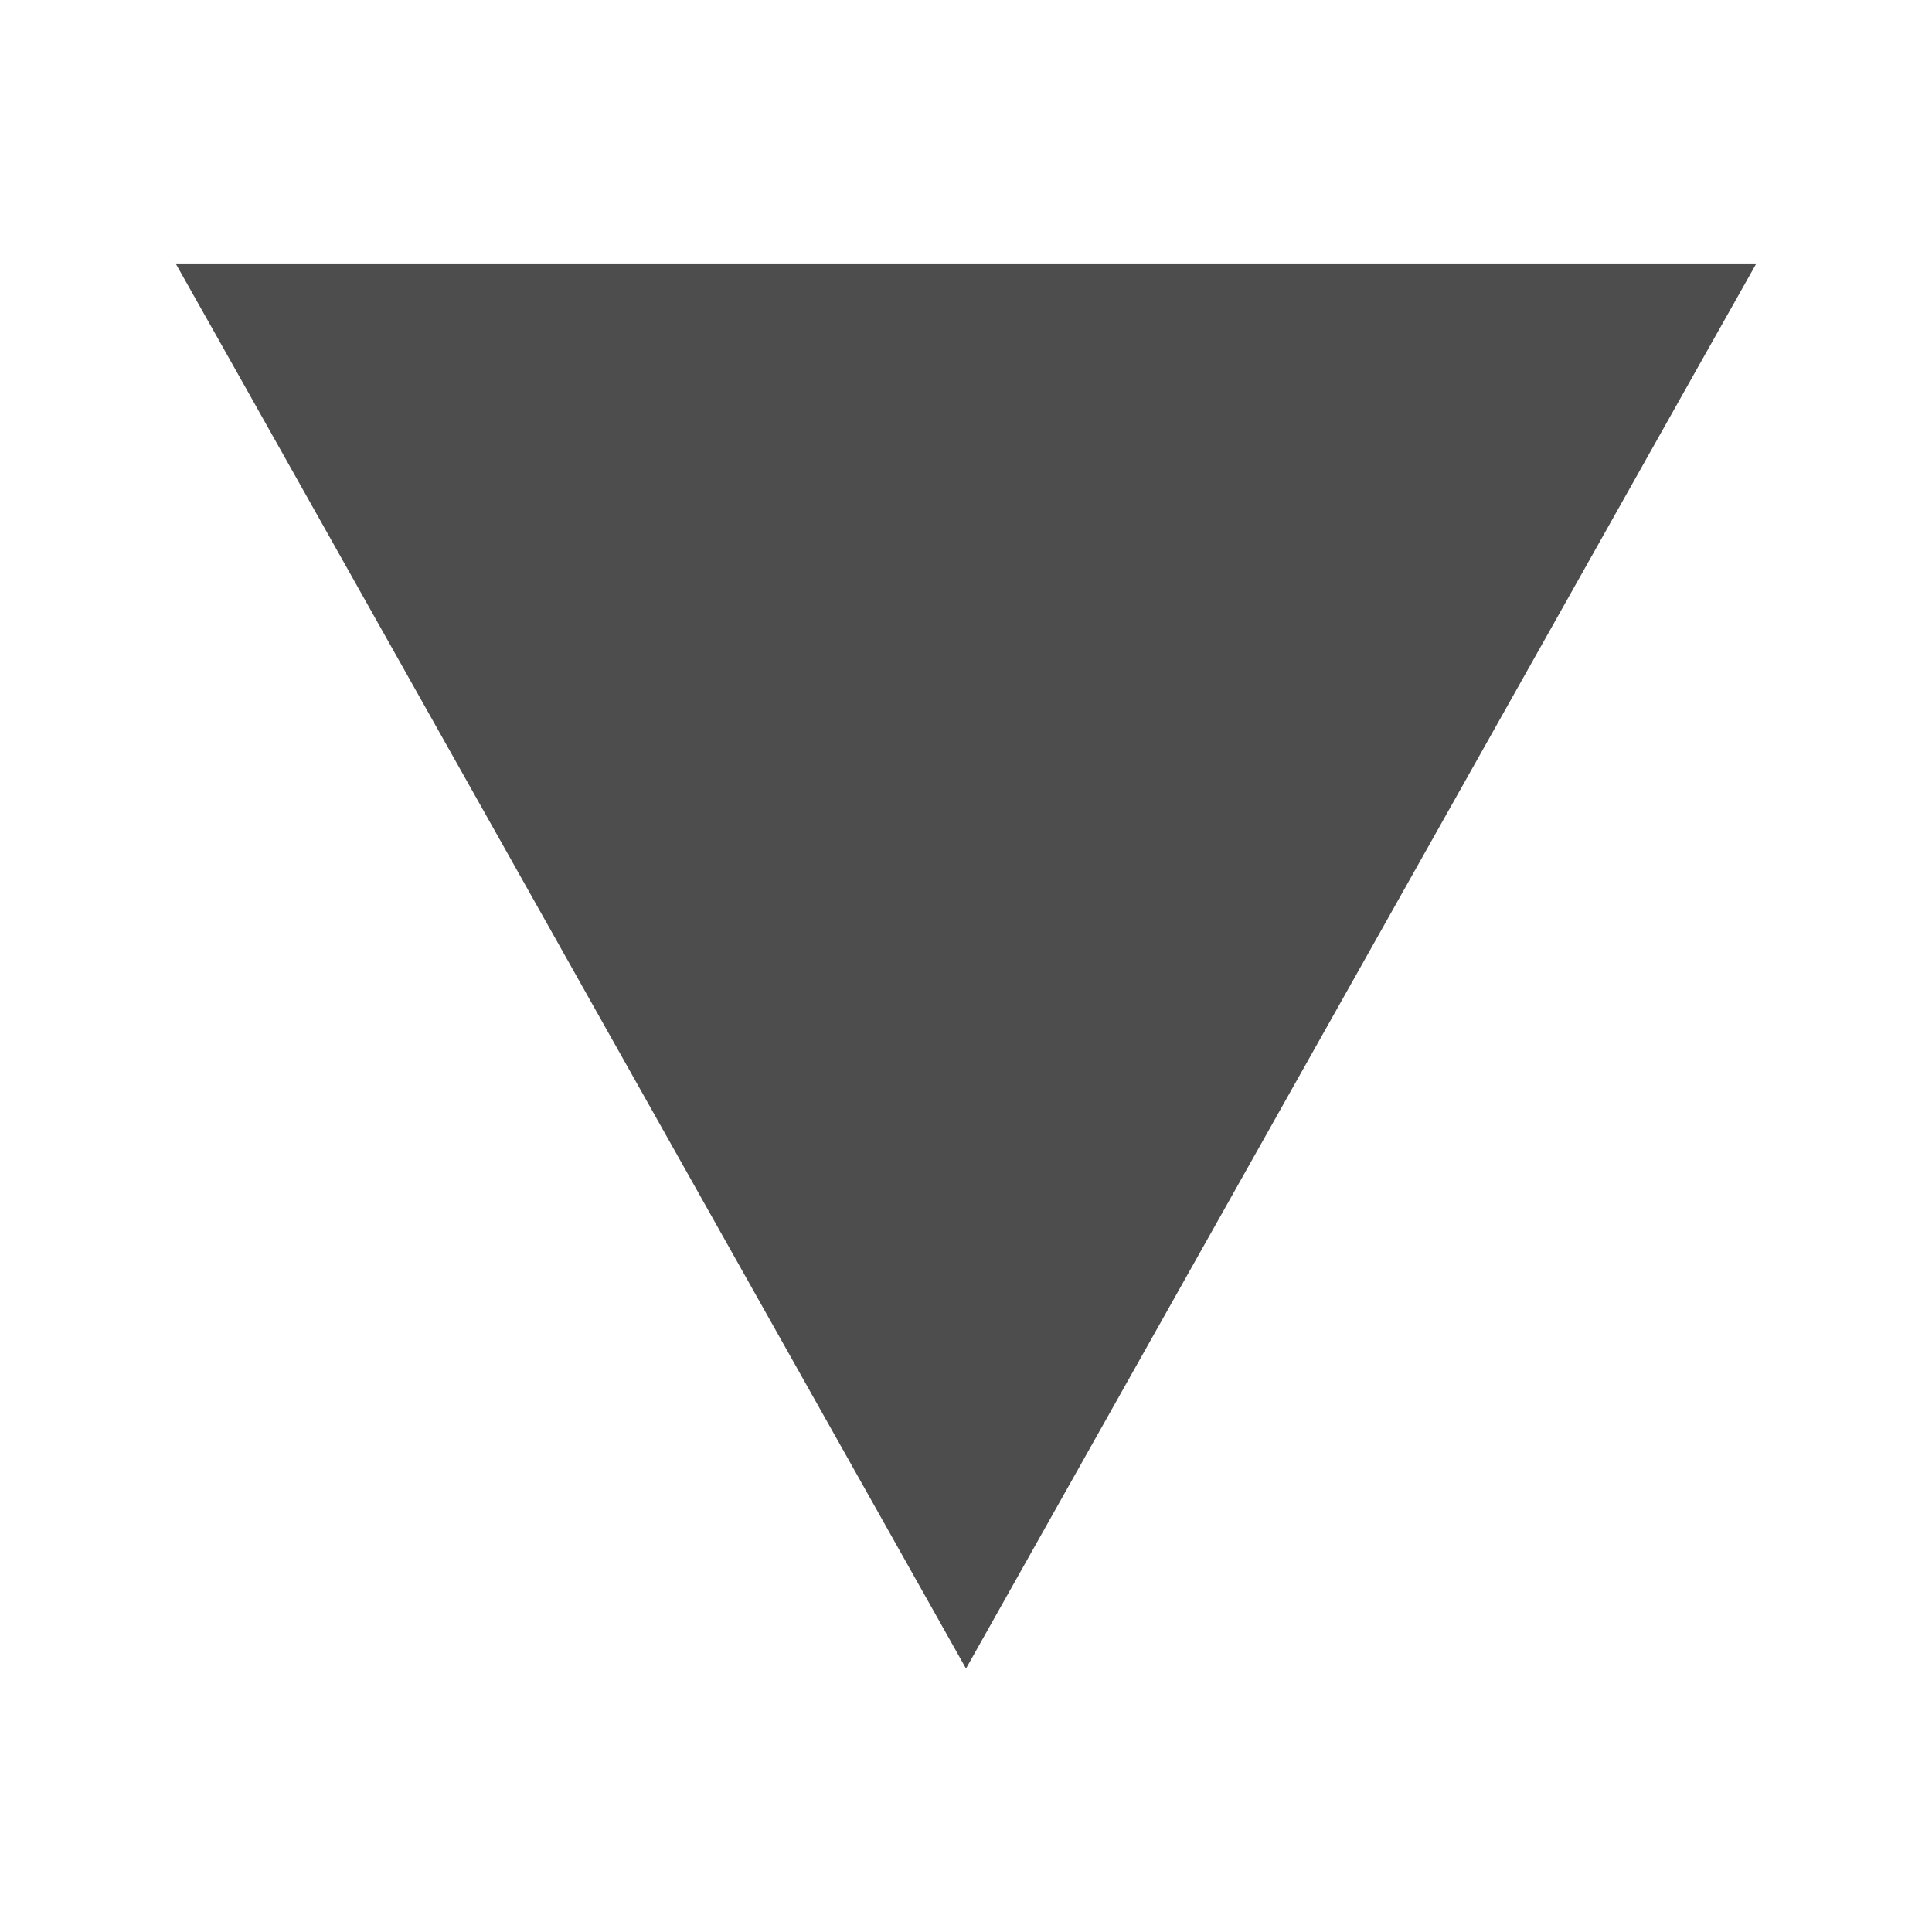 <svg xmlns="http://www.w3.org/2000/svg" viewBox="0 0 22 22"><path d="m552.29 611.65l.644 1.143 8.356 14.857 8.356-14.857.644-1.143h-1.301-15.574z" fill="#4d4d4d" transform="translate(-550.29-608.65)"/></svg>